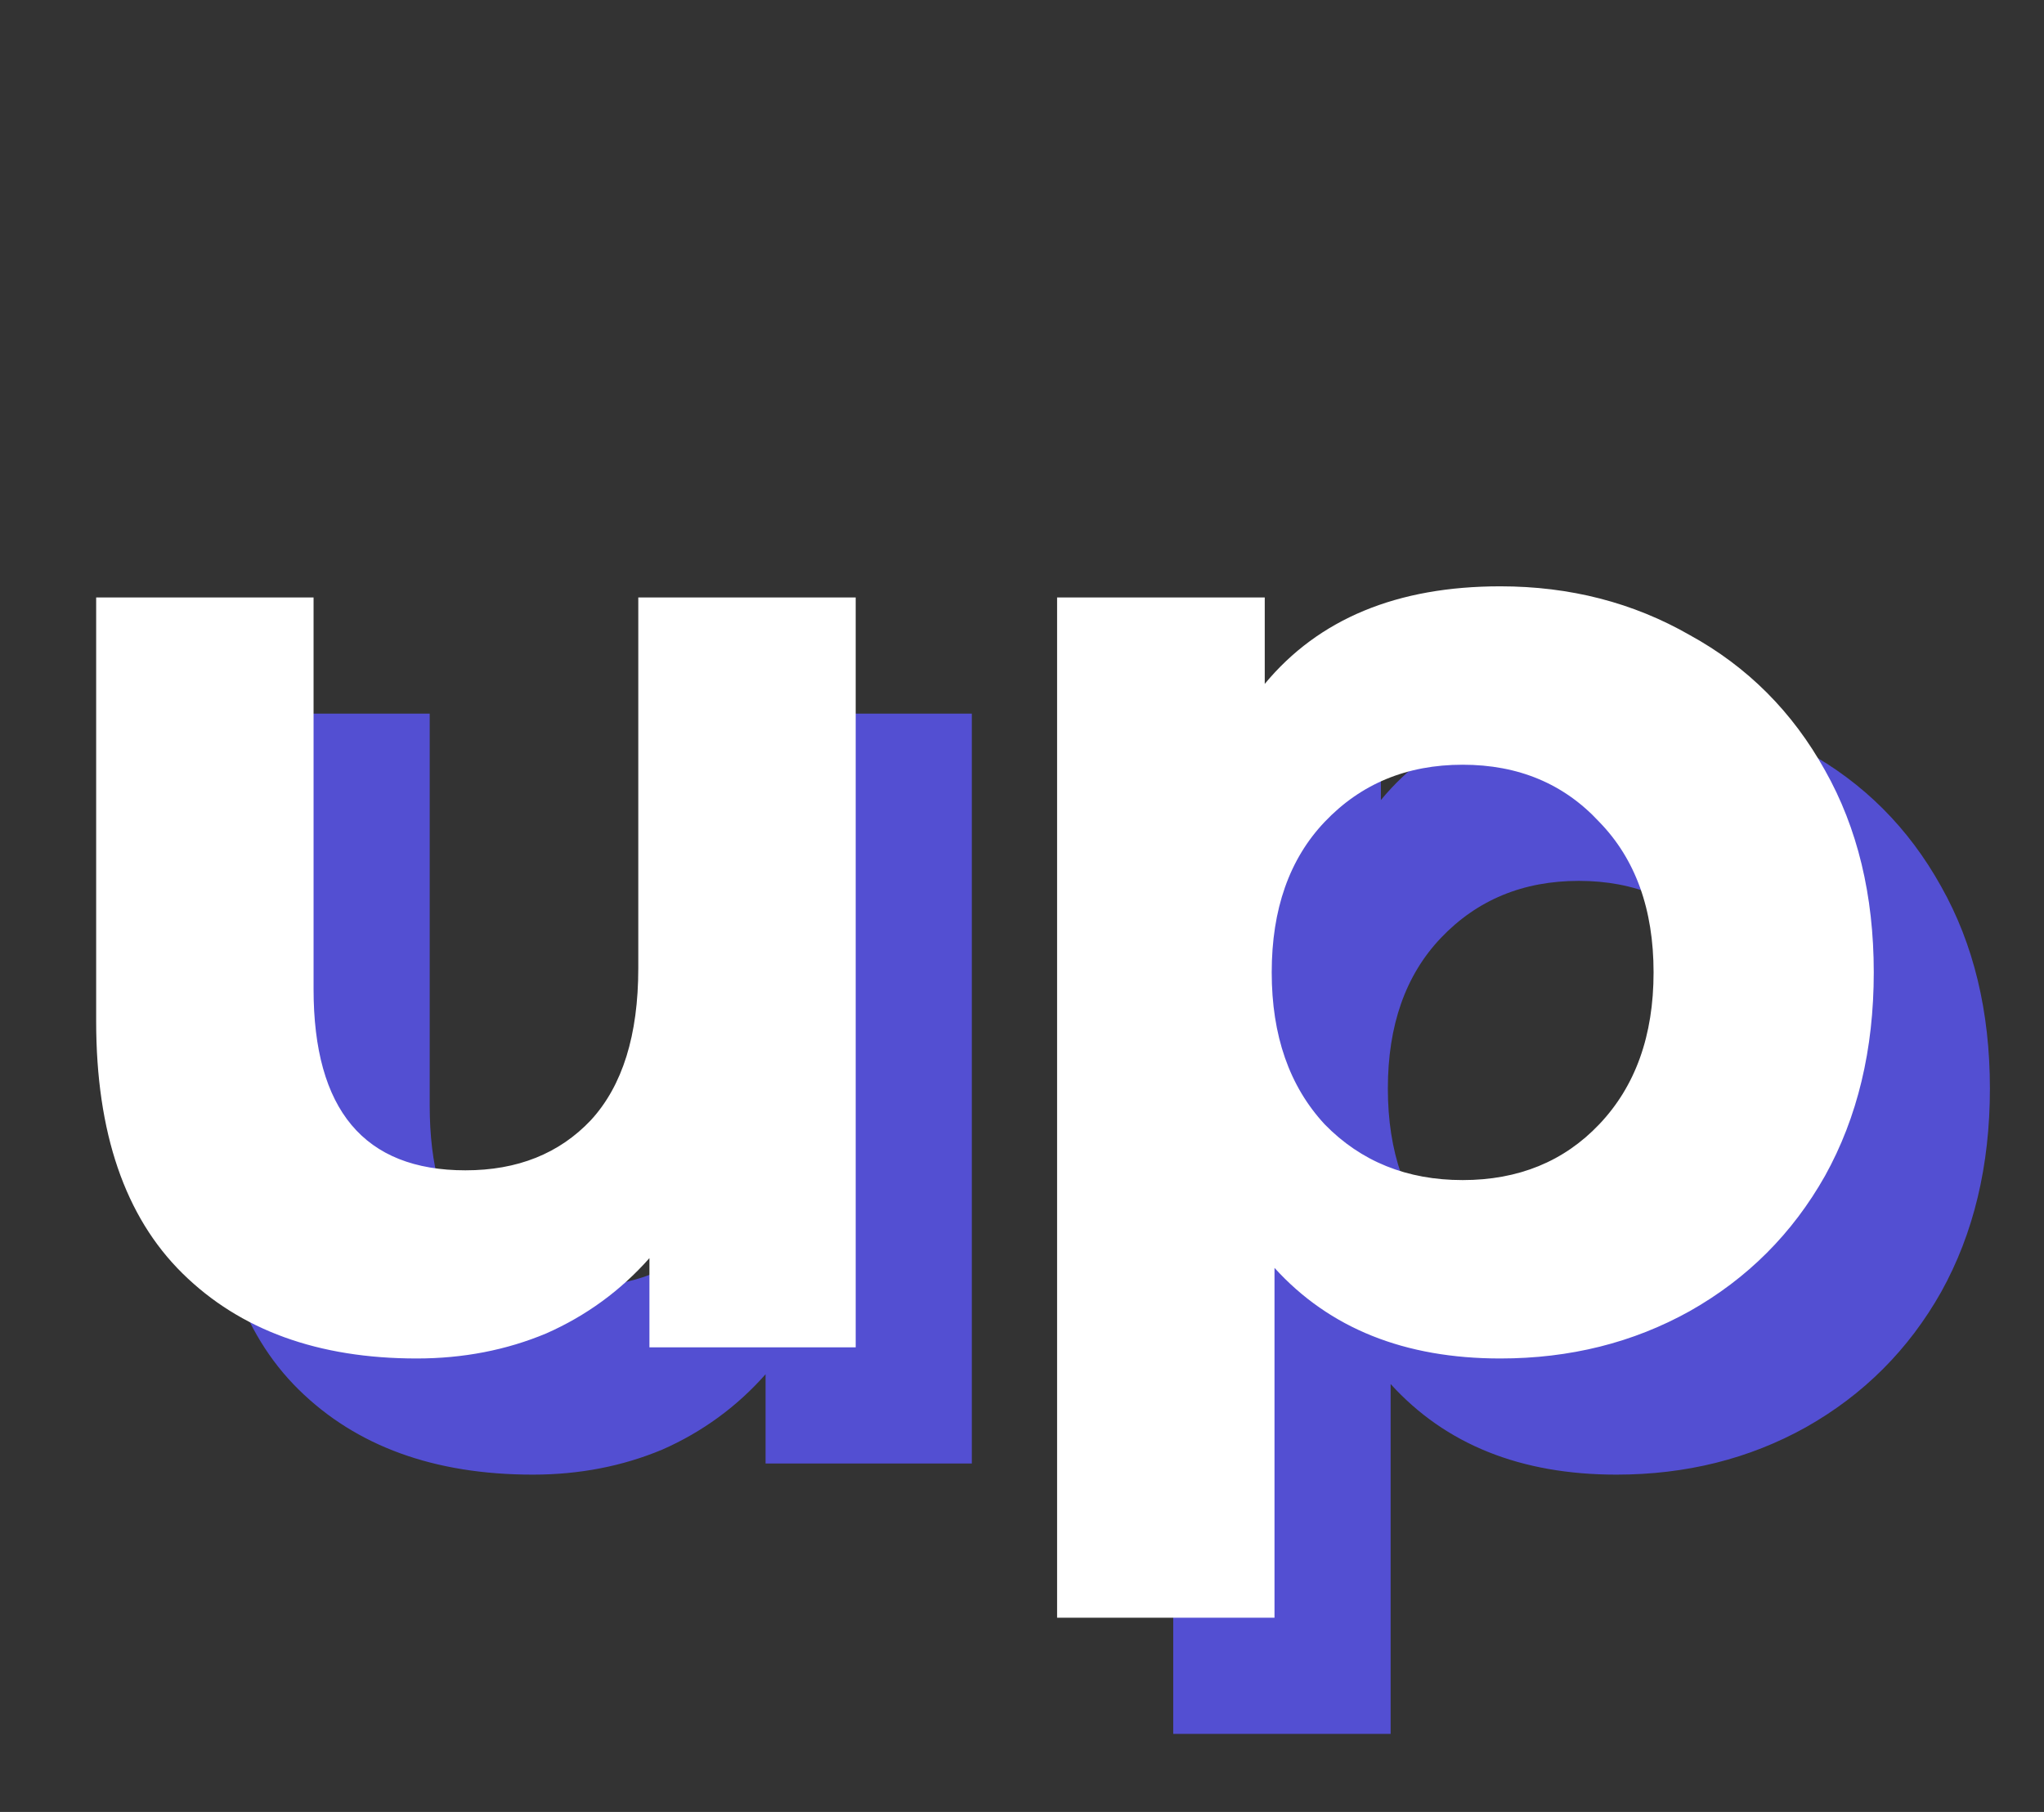 <svg width="88" height="78" viewBox="0 0 88 78" fill="none" xmlns="http://www.w3.org/2000/svg">
<rect x="0" y="0" width="88" height="78" fill="#333333" stroke="none"/>
<path d="M41.84 30.72V63H32.96V59.16C31.72 60.56 30.24 61.64 28.52 62.4C26.8 63.12 24.94 63.48 22.94 63.48C18.7 63.48 15.34 62.26 12.86 59.82C10.38 57.38 9.14 53.76 9.14 48.96V30.72H18.5V47.58C18.5 52.78 20.68 55.38 25.04 55.38C27.28 55.38 29.08 54.66 30.44 53.22C31.8 51.74 32.48 49.56 32.48 46.68V30.72H41.84ZM69.591 30.24C72.591 30.24 75.311 30.94 77.751 32.34C80.231 33.7 82.171 35.64 83.571 38.16C84.971 40.64 85.671 43.54 85.671 46.86C85.671 50.18 84.971 53.1 83.571 55.62C82.171 58.1 80.231 60.04 77.751 61.44C75.311 62.8 72.591 63.48 69.591 63.48C65.471 63.48 62.231 62.18 59.871 59.58V74.64H50.511V30.72H59.451V34.44C61.771 31.64 65.151 30.24 69.591 30.24ZM67.971 55.8C70.371 55.8 72.331 55 73.851 53.4C75.411 51.76 76.191 49.58 76.191 46.86C76.191 44.14 75.411 41.98 73.851 40.38C72.331 38.74 70.371 37.92 67.971 37.92C65.571 37.92 63.591 38.74 62.031 40.38C60.511 41.98 59.751 44.14 59.751 46.86C59.751 49.58 60.511 51.76 62.031 53.4C63.591 55 65.571 55.8 67.971 55.8Z" fill="#534FD2"/>
<path d="M36.84 25.72V58H27.96V54.16C26.72 55.56 25.24 56.64 23.52 57.4C21.8 58.12 19.94 58.48 17.94 58.48C13.7 58.48 10.34 57.26 7.86 54.82C5.38 52.38 4.14 48.76 4.14 43.96V25.72H13.5V42.58C13.5 47.78 15.68 50.38 20.04 50.38C22.28 50.38 24.08 49.66 25.44 48.22C26.8 46.74 27.48 44.56 27.48 41.68V25.72H36.84ZM64.591 25.24C67.591 25.24 70.311 25.94 72.751 27.34C75.231 28.7 77.171 30.64 78.571 33.16C79.971 35.64 80.671 38.54 80.671 41.86C80.671 45.18 79.971 48.1 78.571 50.62C77.171 53.1 75.231 55.04 72.751 56.44C70.311 57.8 67.591 58.48 64.591 58.48C60.471 58.48 57.231 57.18 54.871 54.58V69.64H45.511V25.72H54.451V29.44C56.771 26.64 60.151 25.24 64.591 25.24ZM62.971 50.8C65.371 50.8 67.331 50 68.851 48.4C70.411 46.76 71.191 44.58 71.191 41.86C71.191 39.14 70.411 36.98 68.851 35.38C67.331 33.74 65.371 32.92 62.971 32.92C60.571 32.92 58.591 33.74 57.031 35.38C55.511 36.98 54.751 39.14 54.751 41.86C54.751 44.58 55.511 46.76 57.031 48.4C58.591 50 60.571 50.8 62.971 50.8Z" fill="white"/>
</svg>
